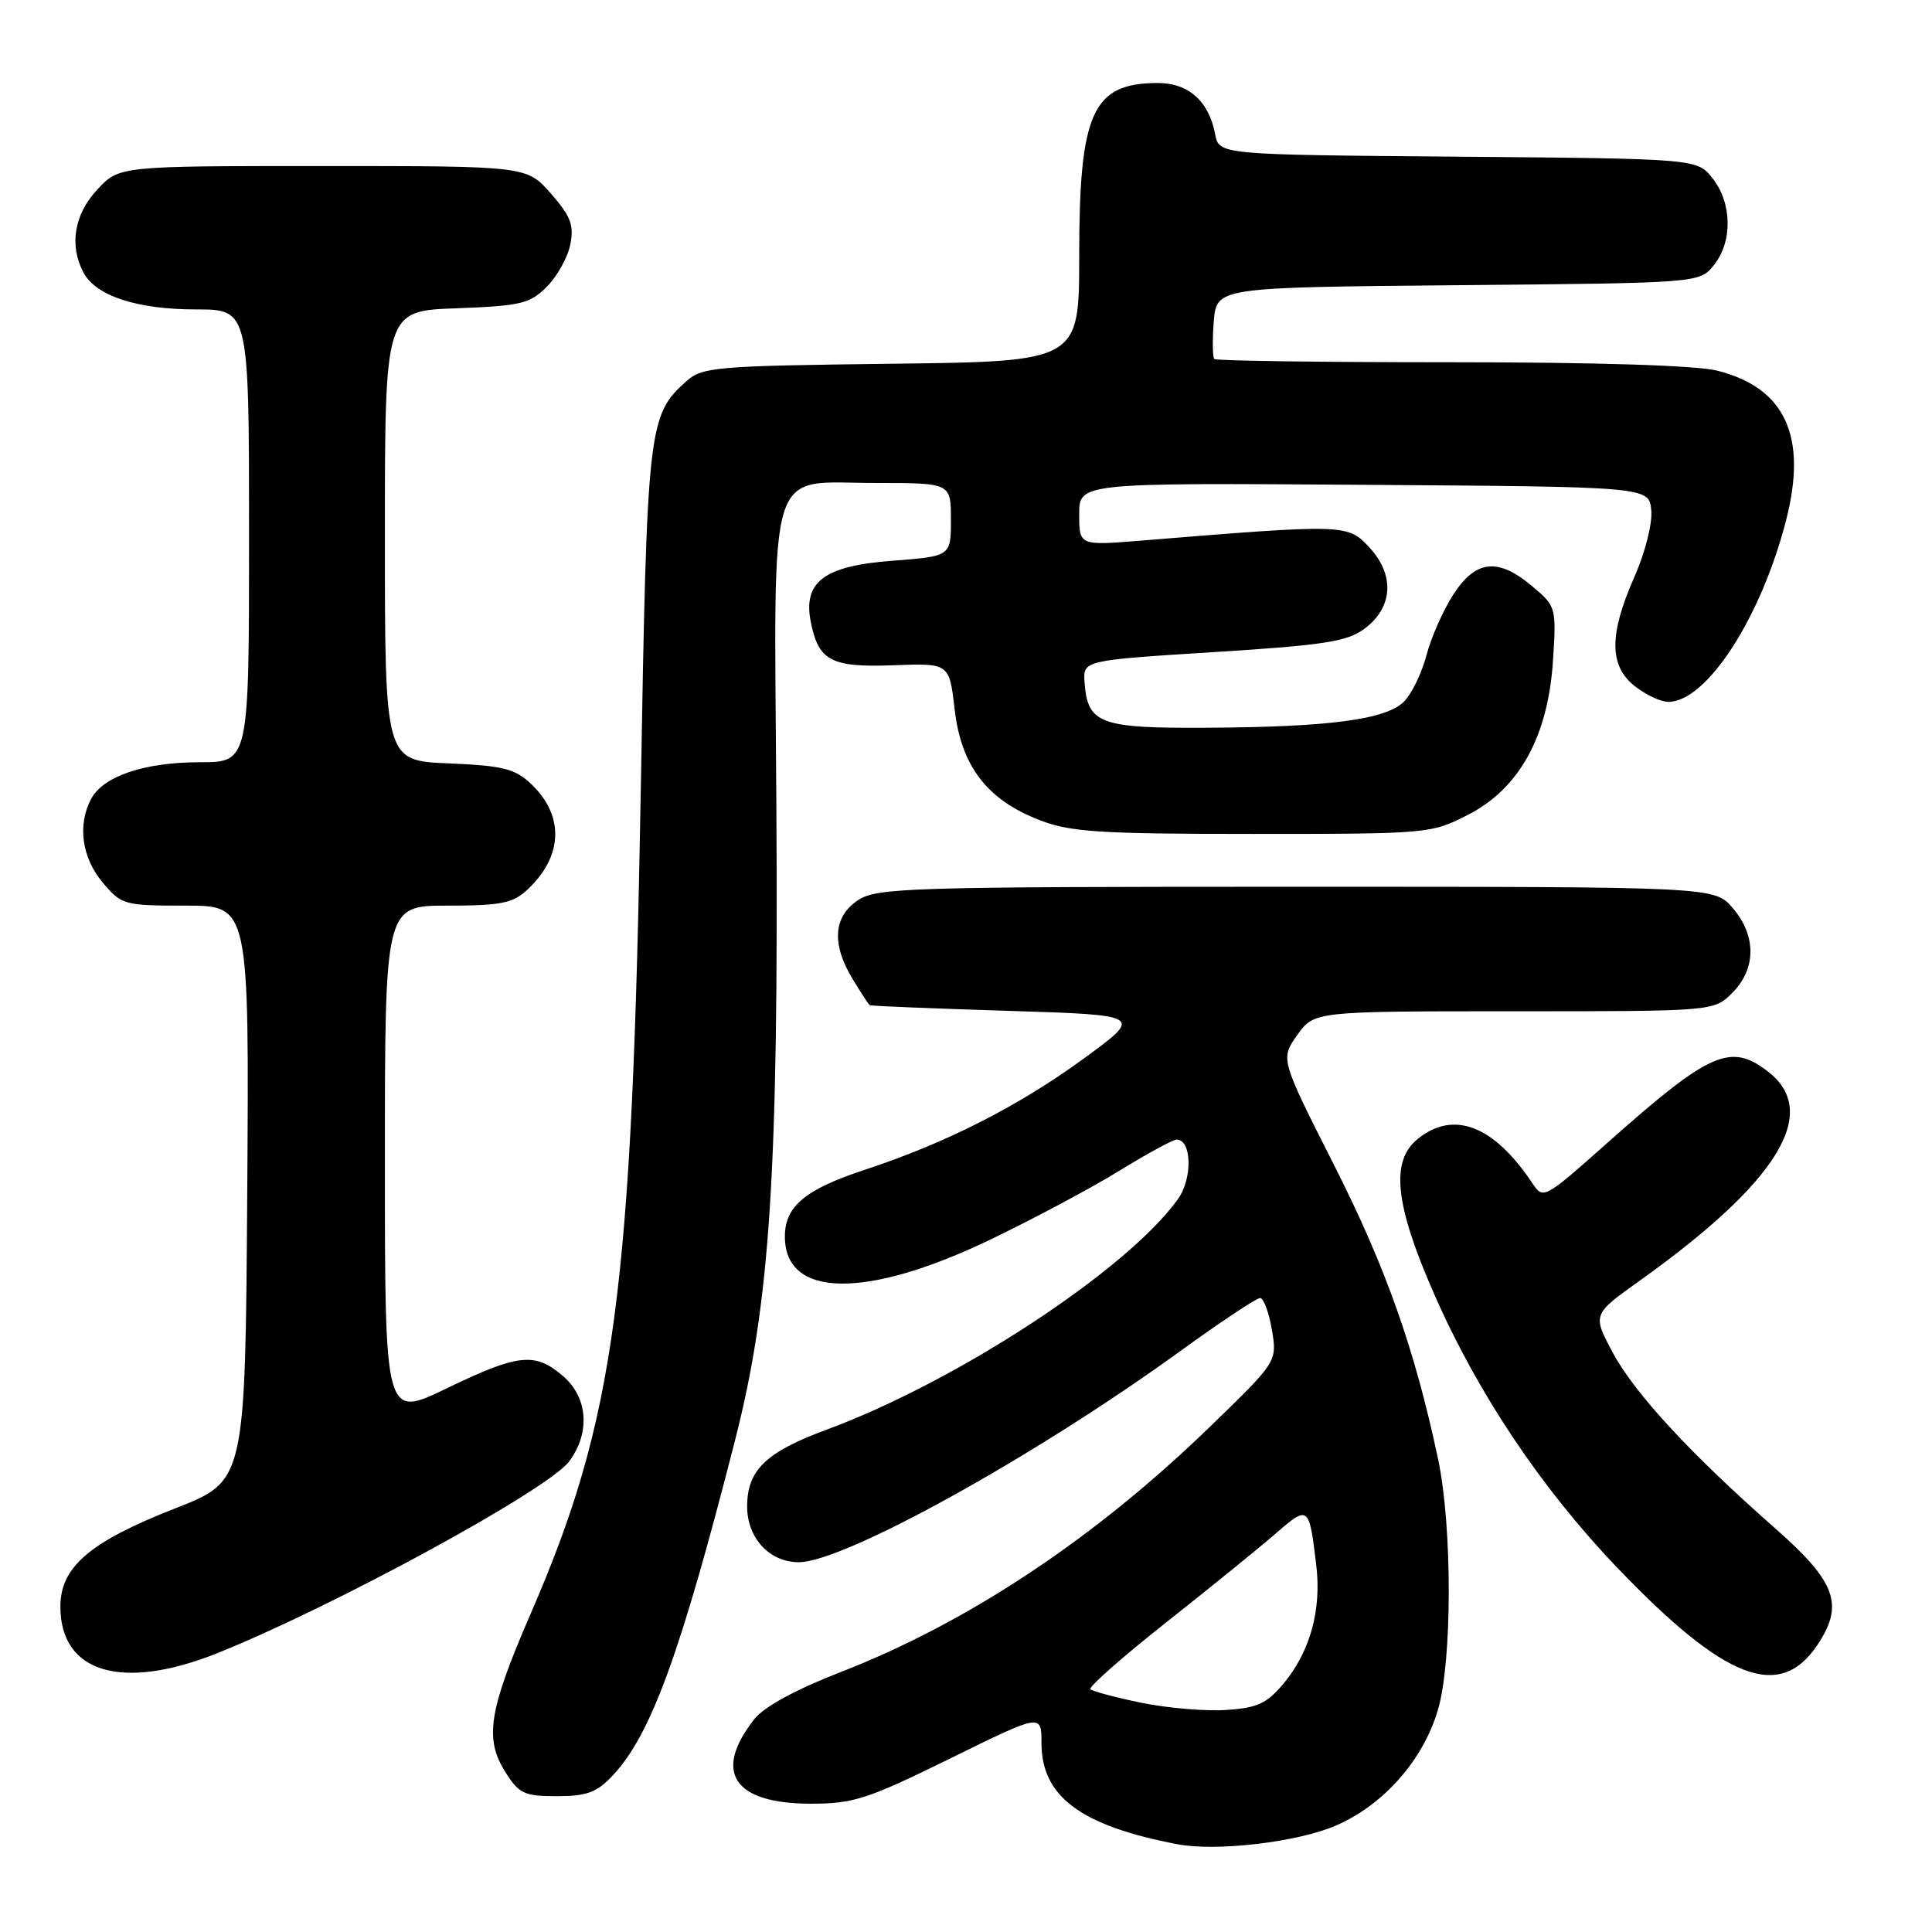 <?xml version="1.0" encoding="UTF-8" standalone="no"?>
<!DOCTYPE svg PUBLIC "-//W3C//DTD SVG 1.1//EN" "http://www.w3.org/Graphics/SVG/1.1/DTD/svg11.dtd" >
<svg xmlns="http://www.w3.org/2000/svg" xmlns:xlink="http://www.w3.org/1999/xlink" version="1.1" viewBox="0 0 256 256">
 <g >
 <path fill="currentColor"
d=" M 176.96 241.92 C 183.29 239.20 188.55 233.27 190.52 226.61 C 192.44 220.17 192.45 202.27 190.55 193.32 C 187.46 178.74 183.64 167.95 176.78 154.40 C 169.65 140.31 169.65 140.31 171.89 137.15 C 174.14 134.00 174.14 134.00 200.61 134.00 C 227.09 134.00 227.09 134.00 229.55 131.55 C 232.72 128.37 232.74 123.97 229.59 120.31 C 227.17 117.50 227.17 117.50 171.79 117.50 C 120.46 117.50 116.21 117.63 113.71 119.27 C 110.41 121.43 110.16 125.10 112.99 129.75 C 114.08 131.54 115.09 133.09 115.24 133.19 C 115.38 133.30 123.60 133.63 133.50 133.94 C 151.50 134.50 151.50 134.50 143.57 140.29 C 134.93 146.59 125.35 151.46 114.63 154.99 C 106.70 157.59 104.00 159.84 104.00 163.85 C 104.00 172.00 114.71 172.17 131.15 164.29 C 136.84 161.56 144.55 157.45 148.27 155.16 C 151.99 152.87 155.43 151.00 155.91 151.00 C 157.92 151.00 158.04 156.14 156.10 158.86 C 149.43 168.22 126.86 183.04 109.50 189.45 C 101.48 192.41 99.00 194.81 99.00 199.61 C 99.00 203.80 101.96 207.00 105.84 207.00 C 111.81 207.00 137.03 193.05 156.32 179.08 C 161.69 175.19 166.48 172.00 166.96 172.00 C 167.44 172.00 168.14 173.89 168.53 176.20 C 169.24 180.41 169.24 180.41 160.37 189.01 C 145.05 203.87 128.24 215.03 111.24 221.62 C 105.43 223.88 101.23 226.17 99.97 227.77 C 94.41 234.83 97.20 239.00 107.47 239.00 C 113.09 239.00 114.96 238.39 125.86 233.03 C 138.00 227.05 138.00 227.05 138.00 230.95 C 138.00 238.05 143.18 241.91 156.00 244.37 C 161.14 245.36 171.90 244.10 176.96 241.92 Z  M 81.20 235.25 C 86.26 229.86 90.19 219.07 97.40 190.83 C 102.06 172.60 103.17 155.40 102.87 106.28 C 102.59 60.28 101.42 64.00 116.15 64.00 C 126.00 64.00 126.00 64.00 126.00 68.86 C 126.00 73.71 126.00 73.71 118.26 74.30 C 109.18 74.98 106.37 77.10 107.44 82.45 C 108.47 87.58 110.14 88.46 118.39 88.15 C 125.79 87.87 125.79 87.87 126.50 94.02 C 127.37 101.54 130.80 105.99 137.80 108.69 C 141.86 110.25 145.69 110.50 166.03 110.50 C 189.27 110.50 189.62 110.47 194.53 107.96 C 201.33 104.47 205.14 97.56 205.78 87.51 C 206.23 80.49 206.19 80.34 203.04 77.69 C 198.51 73.87 195.57 74.17 192.59 78.75 C 191.25 80.81 189.64 84.44 189.02 86.80 C 188.40 89.17 187.06 91.94 186.03 92.97 C 183.65 95.35 176.10 96.35 159.79 96.43 C 145.74 96.51 144.11 95.90 143.71 90.43 C 143.50 87.50 143.50 87.50 160.80 86.41 C 175.49 85.49 178.50 85.02 180.80 83.31 C 184.58 80.50 184.85 76.21 181.46 72.55 C 178.57 69.43 178.33 69.42 151.25 71.63 C 143.00 72.30 143.00 72.30 143.00 68.14 C 143.00 63.98 143.00 63.98 180.75 64.24 C 218.50 64.50 218.50 64.50 218.80 67.60 C 218.97 69.36 218.00 73.21 216.55 76.48 C 213.19 84.09 213.21 88.23 216.63 90.93 C 218.08 92.07 220.07 93.00 221.06 93.00 C 226.12 93.00 233.32 81.91 236.65 69.00 C 239.53 57.83 236.58 51.39 227.53 49.11 C 224.76 48.42 211.59 48.00 192.22 48.00 C 175.23 48.00 161.14 47.81 160.90 47.57 C 160.67 47.33 160.64 45.10 160.83 42.61 C 161.20 38.08 161.20 38.08 193.19 37.79 C 225.18 37.50 225.18 37.50 227.09 35.14 C 229.59 32.05 229.52 26.93 226.94 23.65 C 224.88 21.03 224.88 21.03 193.20 20.76 C 161.52 20.50 161.52 20.50 161.01 17.77 C 160.20 13.43 157.49 11.00 153.44 11.00 C 144.76 11.00 143.00 14.86 143.00 33.92 C 143.00 47.90 143.00 47.90 118.10 48.20 C 94.85 48.48 93.06 48.63 90.96 50.50 C 85.88 55.04 85.73 56.38 84.91 104.50 C 83.76 171.42 81.56 187.91 70.28 213.91 C 64.78 226.60 64.17 230.35 66.93 234.75 C 68.77 237.69 69.44 238.00 73.80 238.00 C 77.77 238.00 79.08 237.51 81.20 235.25 Z  M 28.83 219.04 C 44.28 212.84 72.61 197.41 75.41 193.65 C 78.24 189.86 77.91 185.18 74.61 182.34 C 70.89 179.14 68.70 179.37 59.20 183.96 C 51.00 187.93 51.00 187.93 51.00 153.96 C 51.00 120.00 51.00 120.00 59.31 120.00 C 66.37 120.00 67.96 119.68 69.87 117.90 C 74.63 113.47 74.81 108.05 70.34 103.84 C 68.21 101.85 66.60 101.45 59.42 101.15 C 51.00 100.79 51.00 100.79 51.00 70.99 C 51.00 41.19 51.00 41.19 60.48 40.85 C 69.01 40.53 70.21 40.25 72.45 38.00 C 73.83 36.62 75.23 34.10 75.57 32.39 C 76.08 29.84 75.63 28.65 72.99 25.64 C 69.79 22.00 69.79 22.00 42.80 22.00 C 15.80 22.00 15.80 22.00 12.90 25.11 C 9.82 28.40 9.14 32.53 11.08 36.15 C 12.73 39.22 18.18 41.00 25.97 41.00 C 33.00 41.00 33.00 41.00 33.00 71.00 C 33.00 101.00 33.00 101.00 26.47 101.00 C 19.14 101.00 13.69 102.84 12.08 105.85 C 10.24 109.29 10.84 113.65 13.59 116.92 C 16.10 119.91 16.42 120.00 24.60 120.00 C 33.02 120.00 33.02 120.00 32.76 158.12 C 32.50 196.24 32.50 196.24 23.21 199.87 C 11.91 204.29 8.00 207.63 8.00 212.89 C 8.00 221.68 16.20 224.10 28.83 219.04 Z  M 240.79 218.00 C 244.39 212.65 243.31 209.64 235.26 202.55 C 224.05 192.69 216.65 184.69 213.74 179.30 C 210.99 174.18 210.99 174.18 217.24 169.72 C 235.52 156.68 241.22 147.47 234.37 142.07 C 229.34 138.12 226.64 139.30 213.00 151.42 C 204.54 158.94 204.49 158.96 203.01 156.73 C 197.93 149.12 192.60 147.07 187.86 150.91 C 184.22 153.86 184.82 159.58 190.02 171.44 C 195.80 184.61 204.17 197.13 214.24 207.67 C 228.52 222.60 235.79 225.43 240.79 218.00 Z  M 151.25 225.63 C 147.82 224.92 144.78 224.11 144.49 223.83 C 144.21 223.54 148.76 219.53 154.61 214.91 C 160.46 210.28 166.99 204.99 169.11 203.14 C 173.39 199.43 173.47 199.50 174.41 207.39 C 175.13 213.33 173.59 218.87 170.07 223.09 C 167.86 225.73 166.60 226.31 162.46 226.58 C 159.73 226.76 154.69 226.33 151.25 225.63 Z "/>
</g>
</svg>